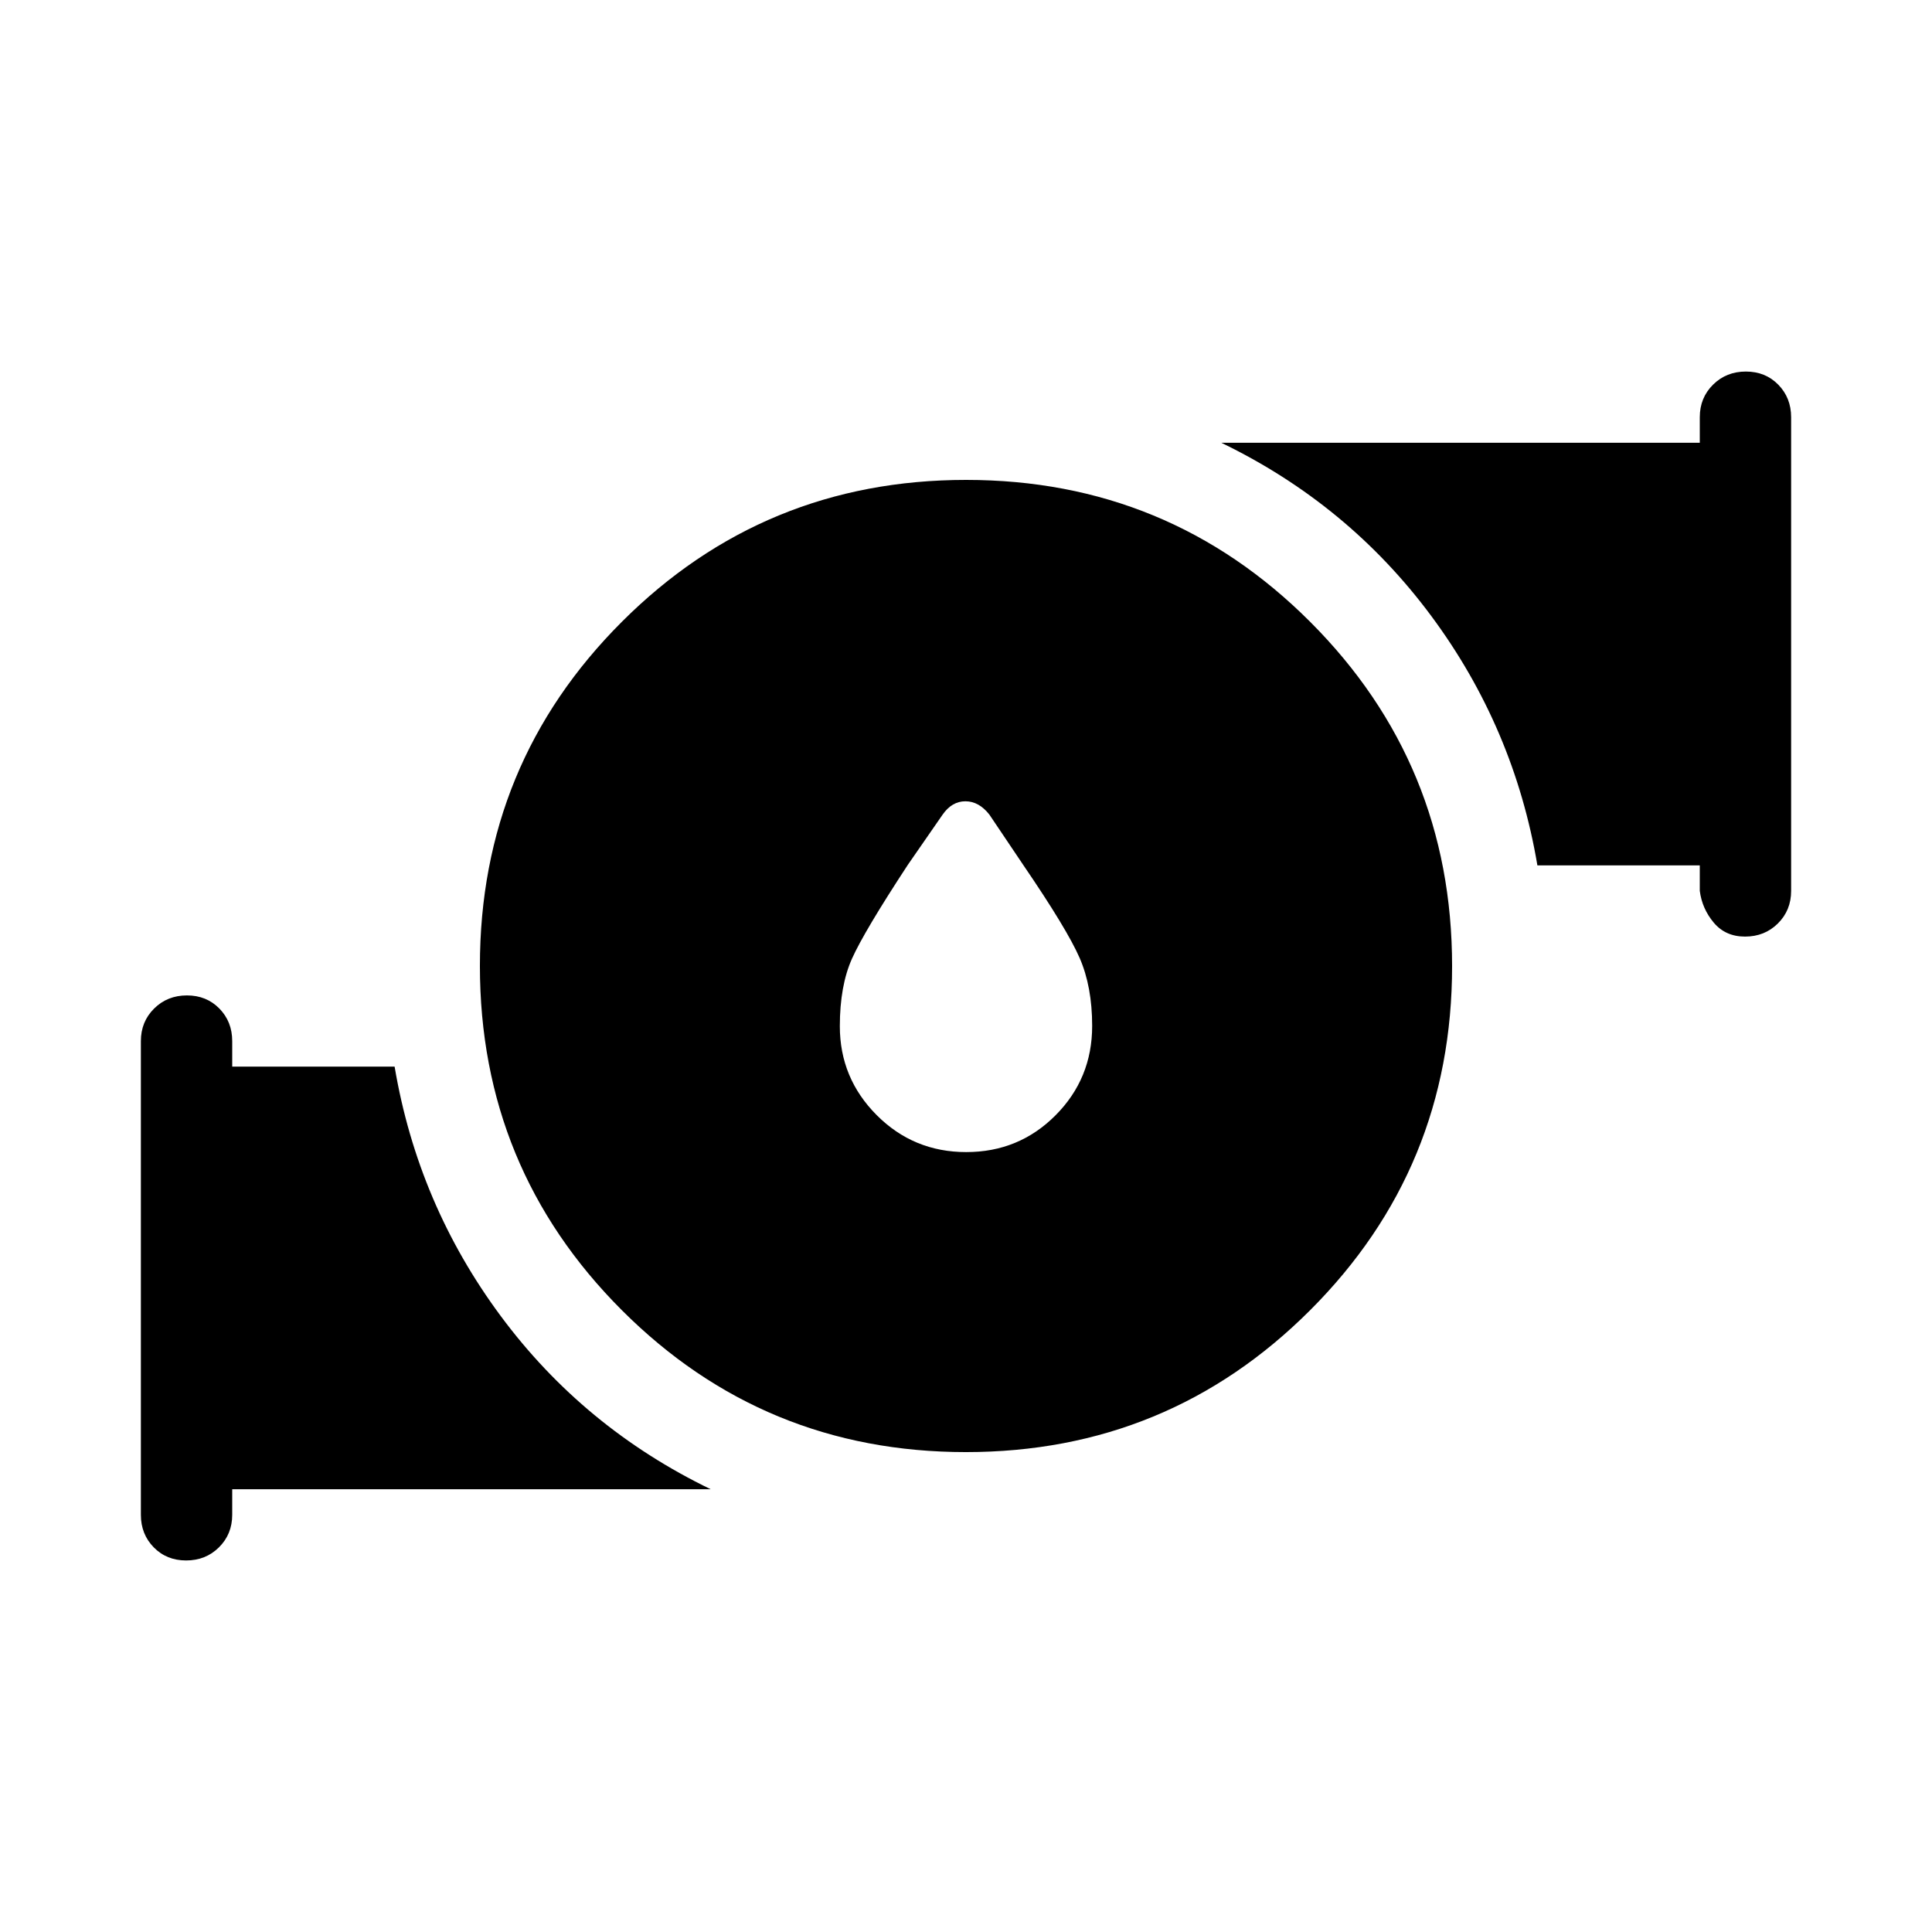 <svg xmlns="http://www.w3.org/2000/svg" width="48" height="48" viewBox="0 -960 960 960"><path d="M480.119-387.539q26.188 0 44.381-18.277 18.192-18.276 18.192-44.415 0-19.487-6.231-33.782-6.231-14.294-27.923-46.063l-16.923-25.154q-5.192-6.615-11.903-6.615-6.712 0-11.327 6.615l-17.299 24.976q-21.701 33.1-27.739 46.6-6.039 13.5-6.039 33.58 0 25.795 18.312 44.165 18.311 18.37 44.499 18.37Zm-.16 149.077q-100.497 0-170.997-70.541-70.5-70.541-70.5-171.038 0-100.497 70.541-170.997 70.541-70.5 171.038-70.5 100.497 0 170.997 70.541 70.5 70.541 70.5 171.038 0 100.497-70.541 170.997-70.541 70.5-171.038 70.5Zm364.655-278.846v-12.693h-80.693q-11.538-68.384-52.73-123.921-41.192-55.538-104.345-86.077h237.768v-12.692q0-9.644 6.58-16.168 6.581-6.524 16.308-6.524t16.111 6.524q6.385 6.524 6.385 16.168v235.383q0 9.644-6.58 16.168-6.58 6.524-16.308 6.524-9.727 0-15.534-6.909-5.808-6.909-6.962-15.783ZM70.002-207.309v-235.383q0-9.644 6.58-16.168 6.58-6.524 16.308-6.524 9.727 0 16.111 6.524 6.385 6.524 6.385 16.168v12.693h80.693q11.538 68.384 52.73 123.921 41.192 55.538 104.345 86.077H115.386v12.692q0 9.644-6.58 16.168-6.581 6.524-16.308 6.524t-16.111-6.524q-6.385-6.524-6.385-16.168Z"/></svg>
